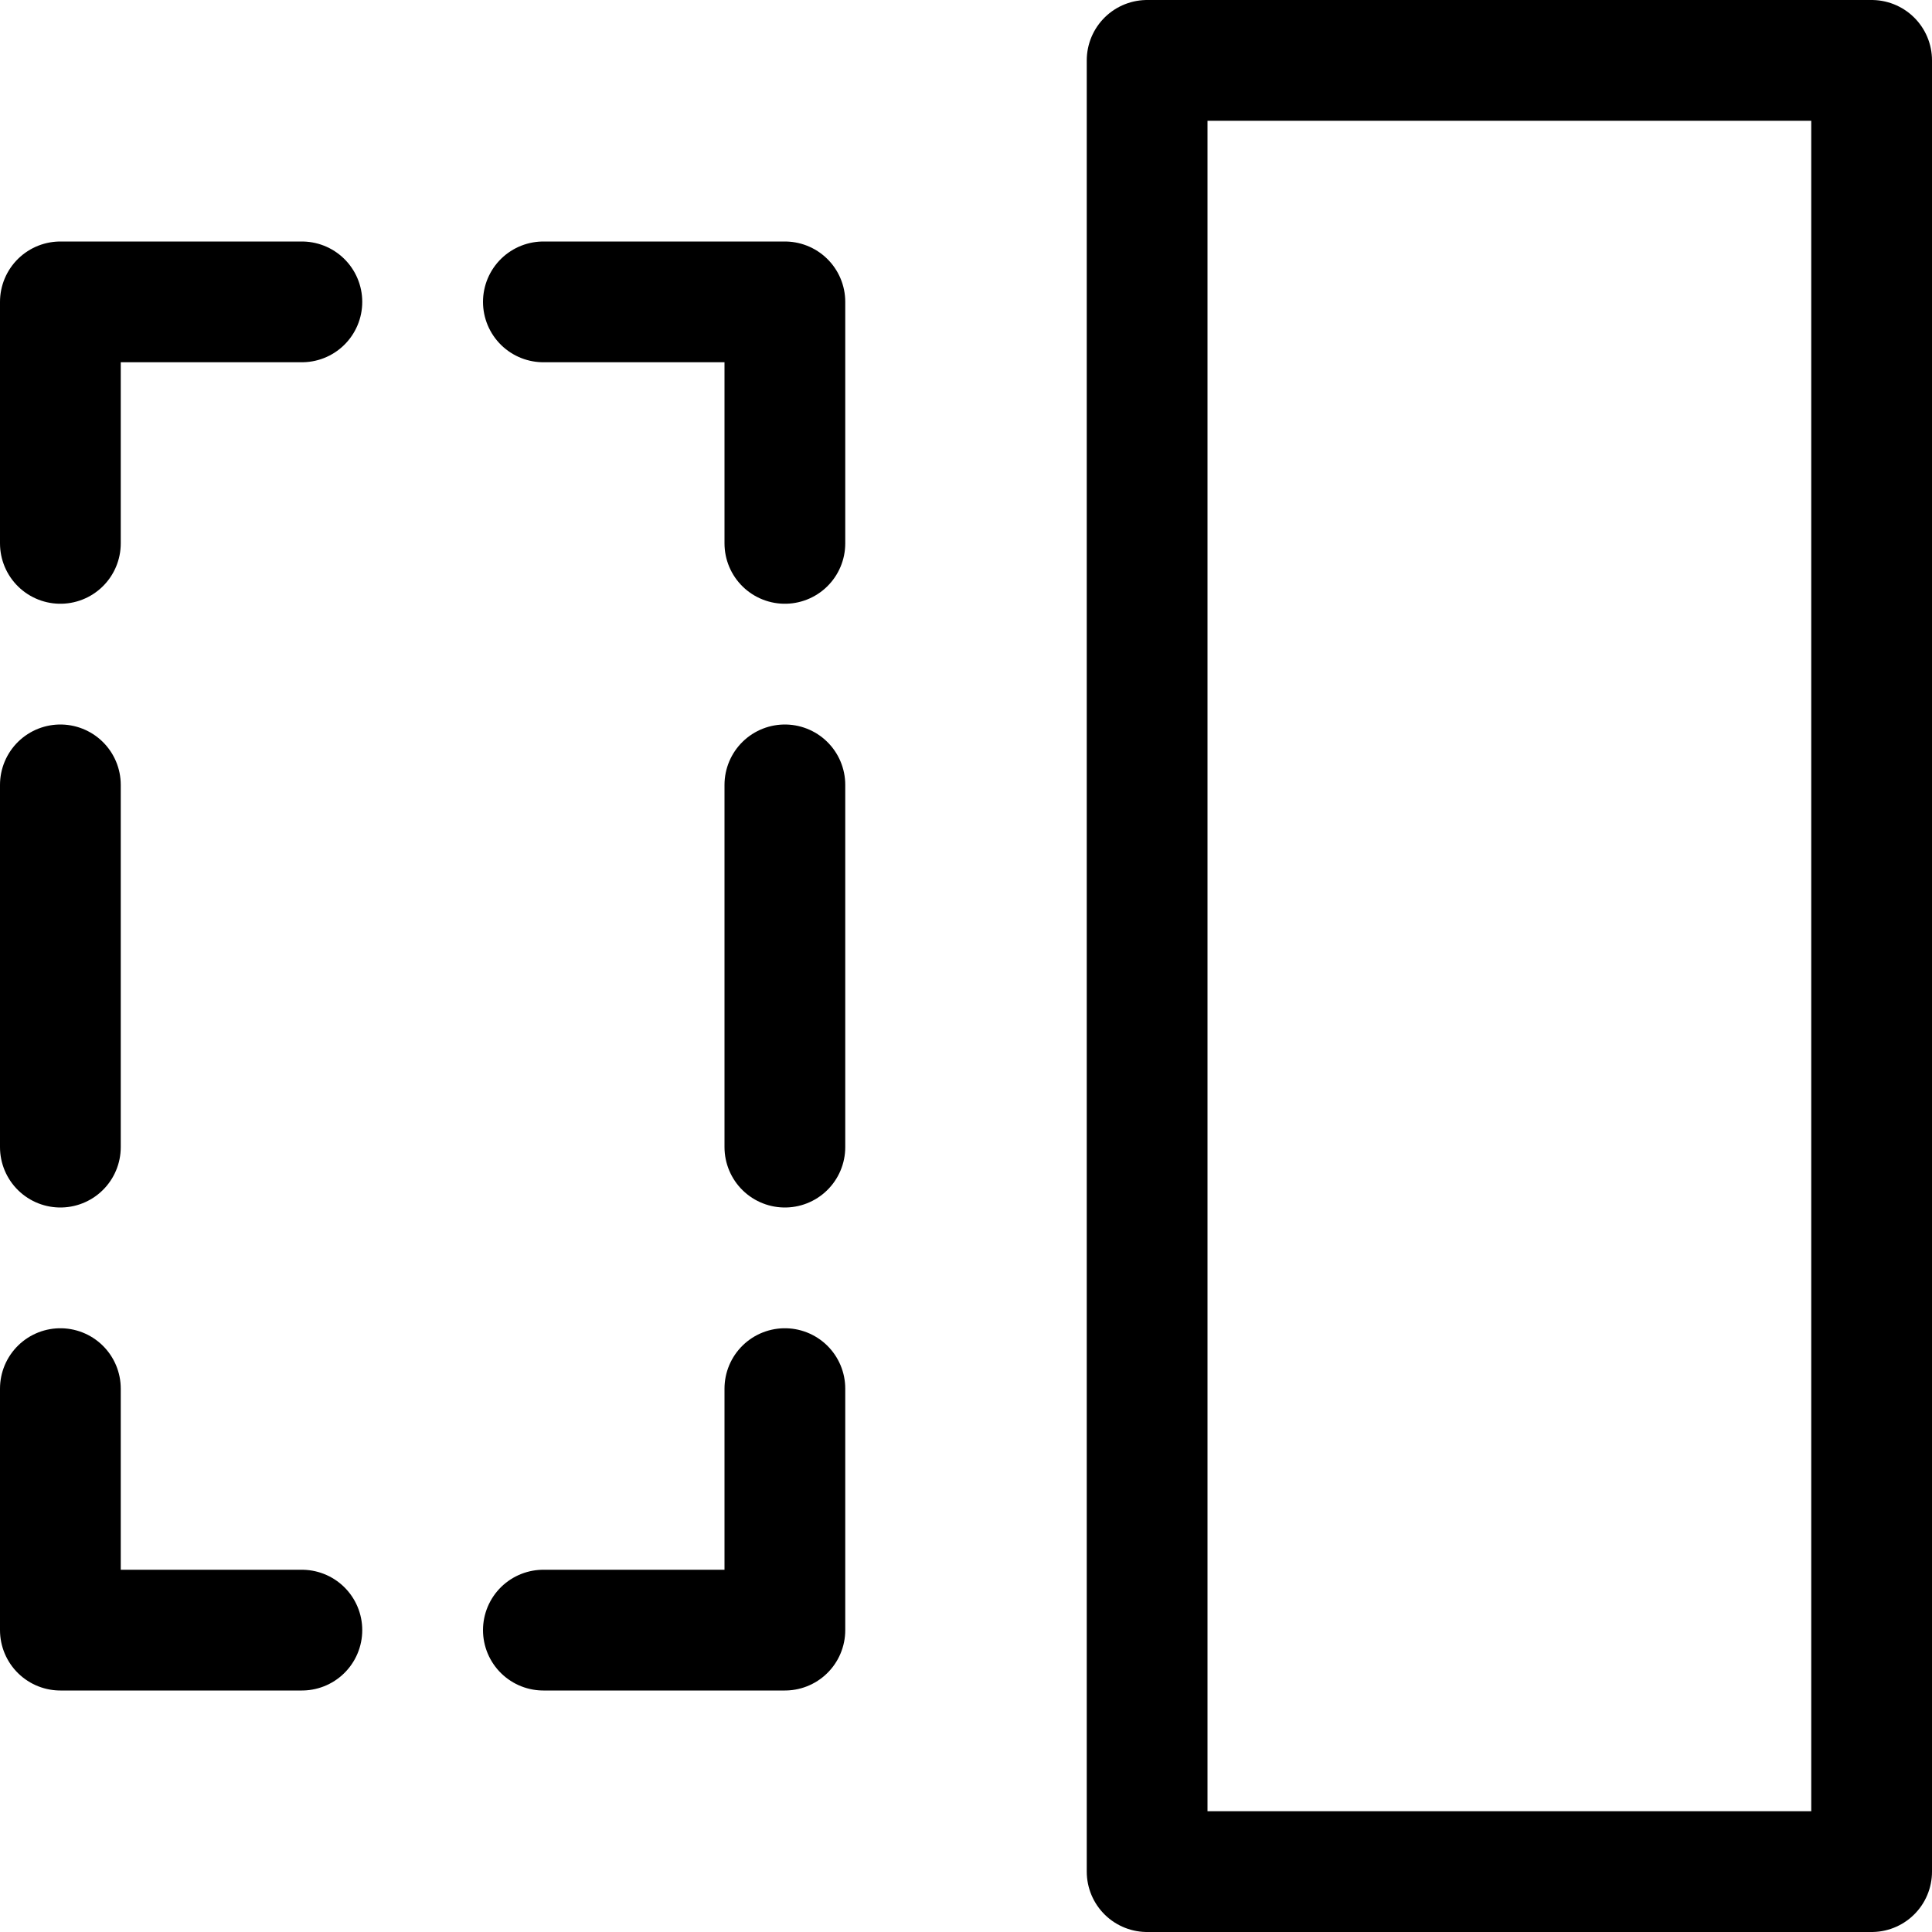 <svg width="16" height="16" viewBox="0 0 16 16" fill="none" xmlns="http://www.w3.org/2000/svg">
<g clip-path="url(#clip0_27244_1552)">
<path d="M0.5 4.5V2.5H2.5" stroke="currentColor" stroke-linecap="round" stroke-linejoin="round"/>
<path d="M0.5 9.5V6.5" stroke="currentColor" stroke-linecap="round" stroke-linejoin="round"/>
<path d="M2.5 13.5H0.5V11.5" stroke="currentColor" stroke-linecap="round" stroke-linejoin="round"/>
<path d="M6.5 4.5V2.5H4.5" stroke="currentColor" stroke-linecap="round" stroke-linejoin="round"/>
<path d="M6.5 9.5V6.5" stroke="currentColor" stroke-linecap="round" stroke-linejoin="round"/>
<path d="M4.5 13.5H6.5V11.5" stroke="currentColor" stroke-linecap="round" stroke-linejoin="round"/>
<path d="M15.5 0.5H9.5V15.5H15.5V0.5Z" stroke="currentColor" stroke-linecap="round" stroke-linejoin="round"/>
</g>
<defs>
<clipPath id="clip0_27244_1552">
<rect width="16" height="16" fill="white"/>
</clipPath>
</defs>
</svg>
